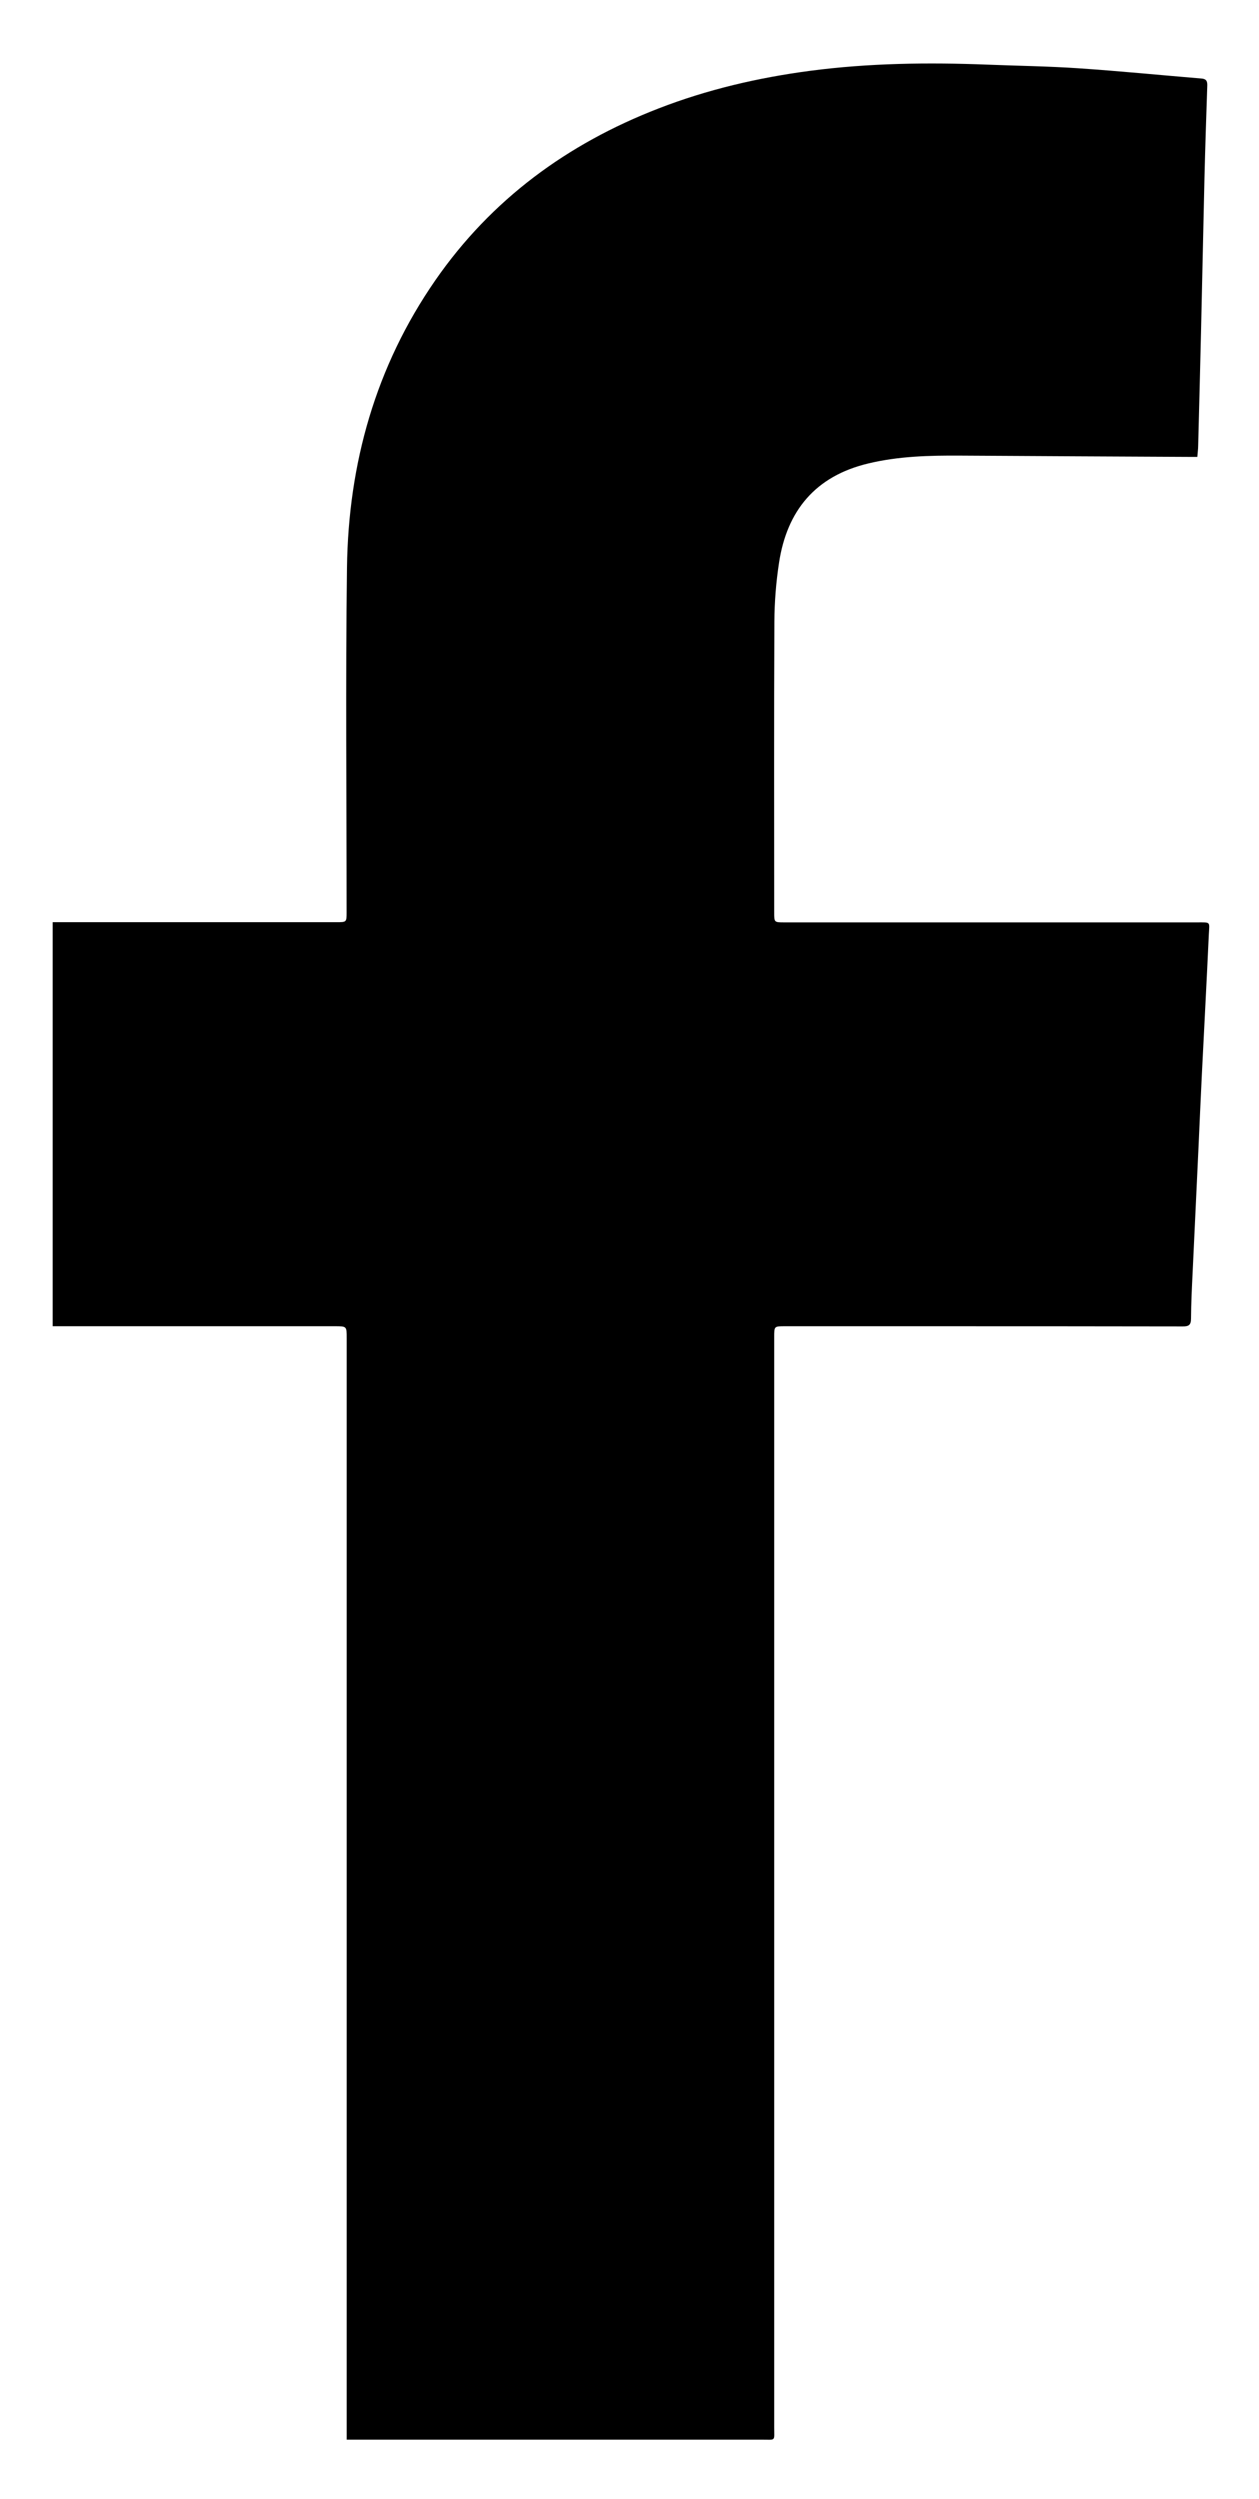 <?xml version="1.0" encoding="UTF-8"?><svg xmlns="http://www.w3.org/2000/svg" viewBox="0 0 135.74 269.39"><g id="a"/><g id="b"><g id="c"><path d="M37.38,263.02v-8.31c0-36.82,0-73.63,0-110.45,0-1.28,0-1.28-1.27-1.28-9.88,0-19.77,0-29.65,0-.24,0-.48,0-.78,0v-43.56c1.57,0,3.13,0,4.68,0,8.64,0,17.29,0,25.93,0,1.07,0,1.08,0,1.08-1.06,0-12.39-.12-24.78,.04-37.16,.15-11.22,3.08-21.68,9.53-30.99,6.05-8.72,14.23-14.71,24.07-18.52,5.26-2.04,10.71-3.31,16.3-4.05,6.37-.84,12.77-.92,19.17-.67,3.25,.13,6.51,.17,9.76,.39,4.45,.3,8.89,.74,13.33,1.11,.57,.05,.61,.39,.59,.84-.11,3.28-.22,6.56-.3,9.85-.13,5.52-.24,11.03-.37,16.55-.1,4.12-.2,8.23-.31,12.35,0,.37-.06,.75-.09,1.2-.31,0-.57,0-.83,0-8.24-.04-16.48-.09-24.72-.14-3.34-.02-6.66,.06-9.94,.85-5.68,1.36-8.76,5.08-9.61,10.71-.32,2.09-.49,4.23-.5,6.34-.05,10.45-.02,20.9-.02,31.35,0,1.06,0,1.07,1.07,1.07,14.84,0,29.68,0,44.52,0,1.51,0,1.34-.1,1.27,1.29-.23,5.02-.5,10.05-.75,15.07-.13,2.61-.24,5.21-.36,7.82-.21,4.54-.43,9.08-.64,13.62-.08,1.64-.16,3.28-.17,4.92,0,.69-.25,.85-.9,.84-9.53-.02-19.07-.02-28.6-.02-4.77,0-9.53,0-14.3,0-1.14,0-1.14,0-1.14,1.17,0,39.18,0,78.37,0,117.55,0,1.52,.21,1.32-1.33,1.32-14.57,0-29.14,0-43.71,0h-1.06Z"/></g></g></svg>